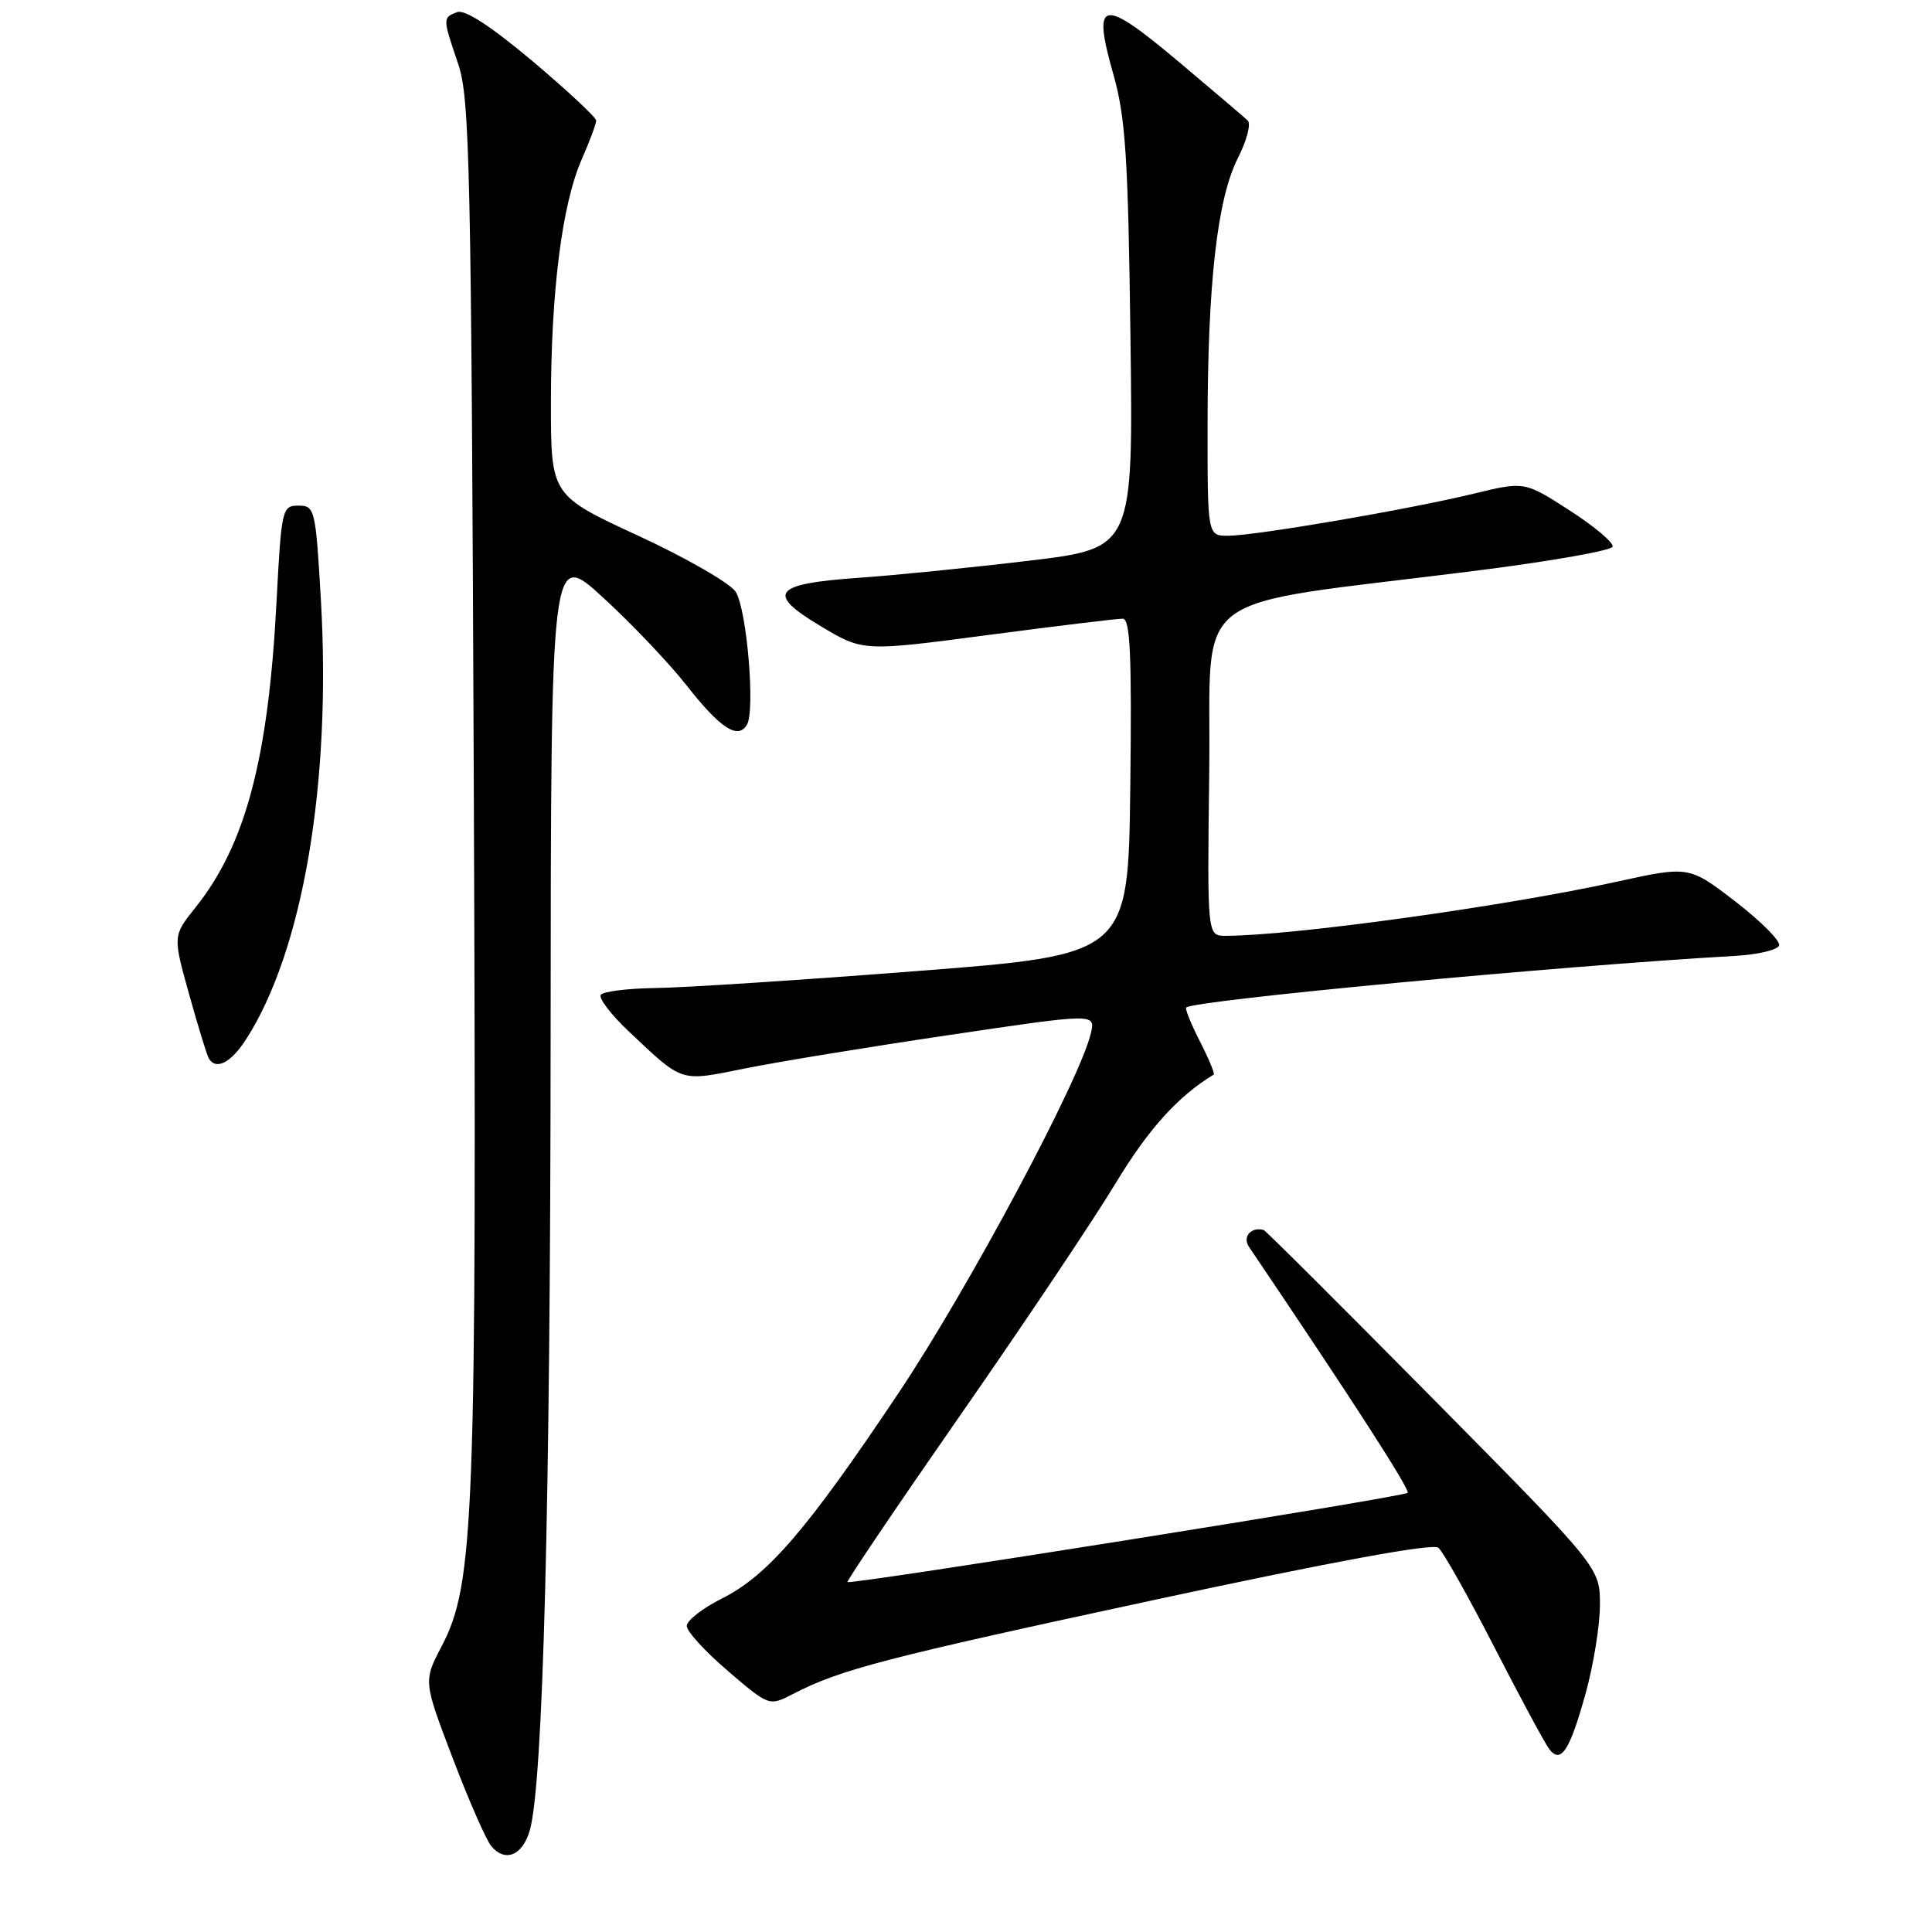 <?xml version="1.0" encoding="UTF-8" standalone="no"?>
<!DOCTYPE svg PUBLIC "-//W3C//DTD SVG 1.1//EN" "http://www.w3.org/Graphics/SVG/1.1/DTD/svg11.dtd" >
<svg xmlns="http://www.w3.org/2000/svg" xmlns:xlink="http://www.w3.org/1999/xlink" version="1.1" viewBox="0 0 256 256">
 <g >
 <path fill="currentColor"
d=" M 70.21 242.50 C 71.96 236.29 72.93 199.45 72.96 137.17 C 73.00 72.84 73.00 72.84 79.90 79.17 C 83.70 82.65 88.68 87.89 90.97 90.81 C 95.44 96.50 97.75 98.02 98.96 96.06 C 100.10 94.23 98.97 80.81 97.49 78.43 C 96.77 77.29 90.97 73.95 84.60 71.00 C 73.00 65.64 73.00 65.64 73.00 53.39 C 73.00 38.68 74.47 27.06 77.08 21.12 C 78.13 18.72 79.00 16.40 79.00 15.98 C 79.00 15.56 75.20 12.02 70.57 8.11 C 65.05 3.47 61.59 1.22 60.57 1.61 C 58.64 2.35 58.64 2.37 60.72 8.50 C 62.25 13.02 62.45 22.18 62.78 104.00 C 63.17 201.41 62.86 209.81 58.52 218.14 C 56.10 222.77 56.10 222.77 59.98 232.95 C 62.11 238.55 64.41 243.79 65.09 244.61 C 66.93 246.83 69.25 245.87 70.21 242.50 Z  M 210.11 224.36 C 211.15 220.61 212.00 215.33 212.00 212.63 C 212.00 207.72 212.00 207.72 189.95 185.41 C 177.82 173.14 167.69 163.04 167.43 162.97 C 165.75 162.54 164.60 163.89 165.50 165.22 C 179.20 185.50 186.90 197.44 186.52 197.81 C 185.98 198.35 112.69 210.02 112.30 209.63 C 112.16 209.49 118.91 199.50 127.30 187.44 C 135.70 175.37 144.95 161.56 147.85 156.75 C 152.18 149.59 156.10 145.25 160.82 142.39 C 161.00 142.28 160.18 140.31 159.00 138.00 C 157.82 135.69 157.00 133.67 157.18 133.50 C 158.19 132.54 206.92 127.96 229.94 126.66 C 232.93 126.49 235.54 125.87 235.74 125.28 C 235.94 124.68 233.33 122.07 229.95 119.46 C 223.80 114.73 223.80 114.73 214.15 116.85 C 199.18 120.13 171.17 124.00 162.39 124.00 C 159.96 124.00 159.96 124.00 160.23 102.25 C 160.54 77.54 156.57 80.54 195.44 75.64 C 205.30 74.40 213.51 72.96 213.68 72.44 C 213.84 71.92 211.29 69.76 207.99 67.64 C 202.01 63.78 202.01 63.78 195.25 65.42 C 186.68 67.50 166.36 70.98 162.75 70.99 C 160.00 71.00 160.00 71.00 160.01 56.25 C 160.02 37.54 161.30 26.30 164.03 20.94 C 165.20 18.64 165.79 16.40 165.33 15.97 C 164.87 15.53 160.70 11.98 156.06 8.08 C 145.98 -0.39 144.69 -0.14 147.50 9.76 C 149.14 15.50 149.48 20.67 149.79 44.58 C 150.16 72.65 150.16 72.65 136.33 74.30 C 128.72 75.21 118.59 76.23 113.80 76.56 C 102.43 77.36 101.44 78.60 108.73 82.96 C 114.36 86.33 114.36 86.33 130.93 84.14 C 140.04 82.94 148.07 81.97 148.77 81.98 C 149.76 82.00 149.98 86.80 149.77 104.25 C 149.50 126.50 149.50 126.50 121.50 128.67 C 106.10 129.87 90.49 130.88 86.81 130.92 C 83.13 130.97 79.89 131.38 79.60 131.83 C 79.32 132.29 80.98 134.46 83.29 136.64 C 90.58 143.52 90.00 143.33 98.70 141.58 C 102.99 140.71 115.20 138.71 125.82 137.14 C 145.15 134.27 145.15 134.27 144.55 136.89 C 143.16 142.96 128.38 170.63 119.11 184.51 C 106.96 202.69 101.72 208.78 95.64 211.82 C 93.09 213.10 91.00 214.73 91.00 215.45 C 91.00 216.17 93.46 218.86 96.46 221.42 C 101.92 226.09 101.92 226.09 105.08 224.46 C 111.34 221.22 117.09 219.72 152.98 211.99 C 176.55 206.92 189.86 204.47 190.59 205.08 C 191.21 205.59 194.55 211.52 198.01 218.26 C 201.46 224.99 204.75 231.08 205.30 231.79 C 206.84 233.76 208.00 231.97 210.11 224.36 Z  M 32.59 137.74 C 40.13 126.05 43.92 103.82 42.52 79.49 C 41.82 67.43 41.72 67.00 39.55 67.00 C 37.38 67.00 37.29 67.40 36.64 79.75 C 35.56 100.56 32.53 111.97 25.90 120.25 C 22.90 124.01 22.90 124.01 25.06 131.75 C 26.25 136.01 27.42 139.84 27.67 140.25 C 28.62 141.84 30.59 140.84 32.59 137.74 Z "/>
</g>
</svg>
